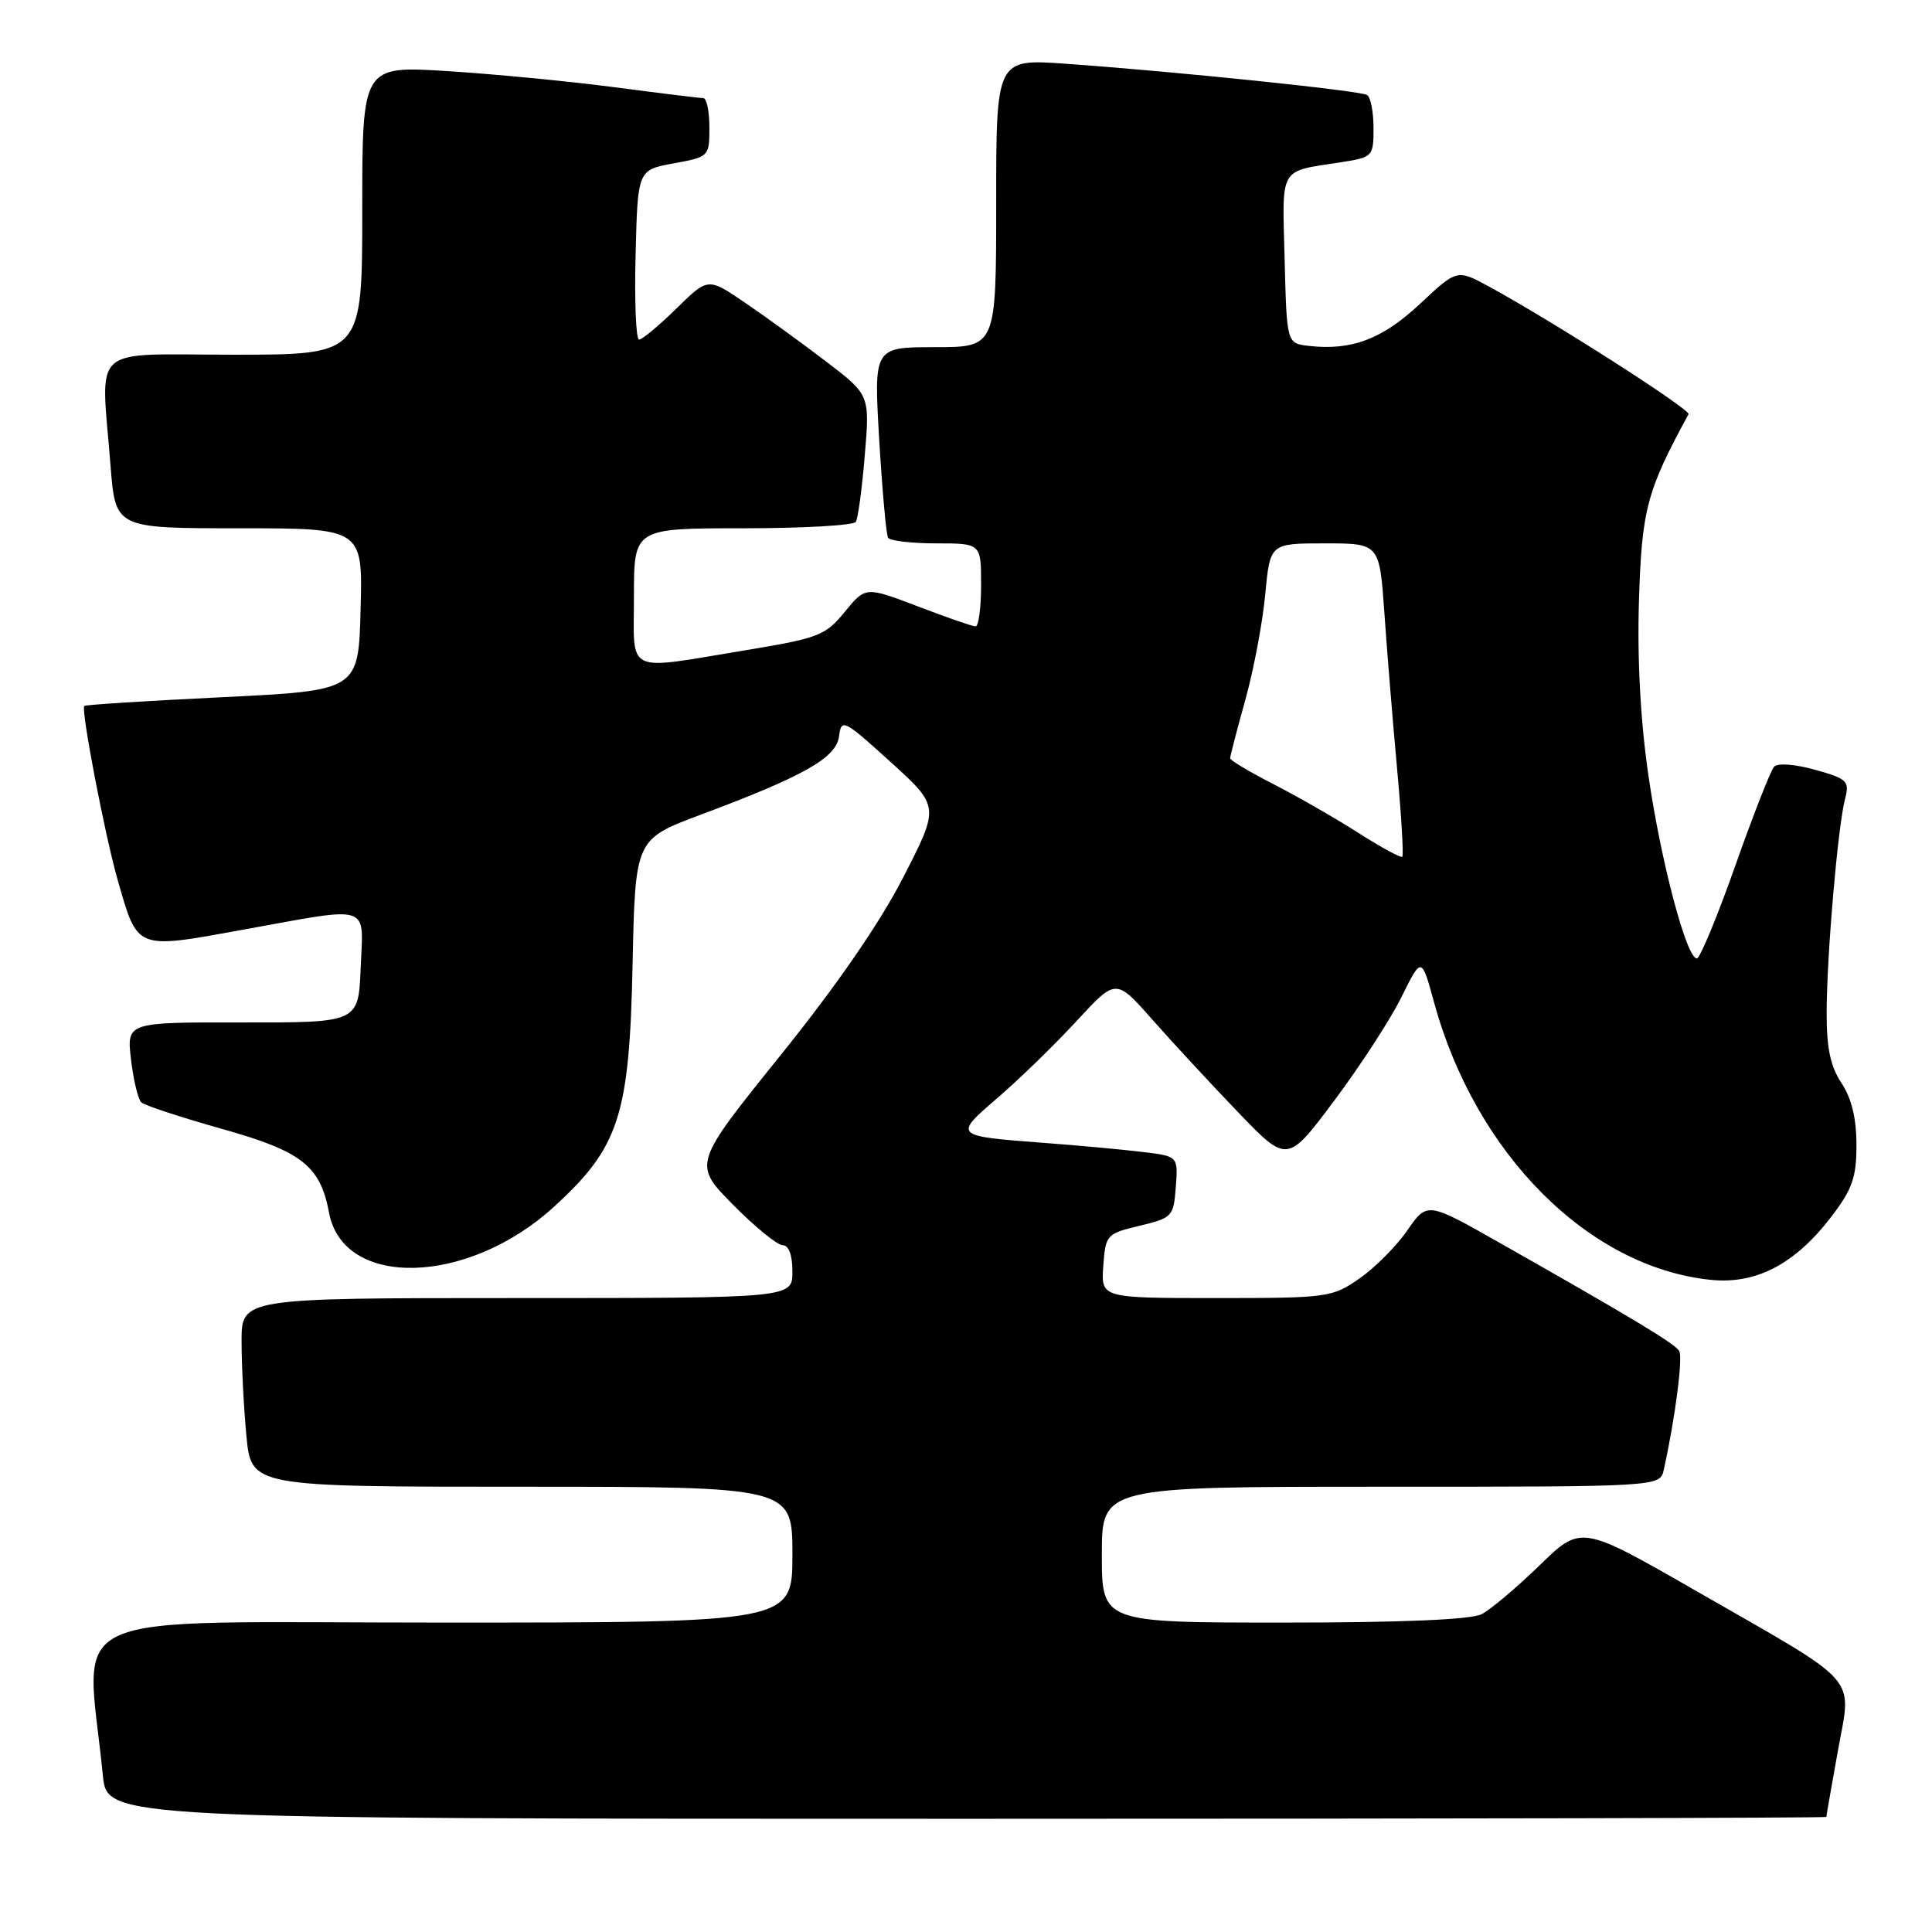 <?xml version="1.0" encoding="UTF-8" standalone="no"?>
<!DOCTYPE svg PUBLIC "-//W3C//DTD SVG 1.1//EN" "http://www.w3.org/Graphics/SVG/1.1/DTD/svg11.dtd" >
<svg xmlns="http://www.w3.org/2000/svg" xmlns:xlink="http://www.w3.org/1999/xlink" version="1.1" viewBox="0 0 256 256">
 <g >
 <path fill="currentColor"
d=" M 242.00 240.75 C 242.00 240.61 242.69 236.68 243.53 232.00 C 245.36 221.79 246.87 223.50 224.70 210.78 C 209.50 202.06 209.50 202.06 204.00 207.42 C 200.97 210.36 197.52 213.27 196.32 213.89 C 194.89 214.61 185.77 215.00 170.07 215.00 C 146.00 215.00 146.00 215.00 146.00 206.00 C 146.00 197.00 146.00 197.00 182.98 197.00 C 219.96 197.00 219.96 197.00 220.46 194.75 C 221.98 187.85 223.02 179.84 222.50 179.00 C 221.89 178.01 216.13 174.55 198.80 164.73 C 189.11 159.23 189.11 159.23 186.47 163.04 C 185.03 165.13 182.16 168.00 180.12 169.42 C 176.51 171.92 175.91 172.00 161.14 172.00 C 145.89 172.00 145.89 172.00 146.19 167.75 C 146.49 163.61 146.62 163.47 151.00 162.42 C 155.34 161.38 155.51 161.20 155.80 157.27 C 156.11 153.20 156.11 153.20 151.30 152.63 C 148.66 152.31 142.90 151.78 138.50 151.45 C 126.27 150.52 126.29 150.55 132.28 145.39 C 135.15 142.91 139.83 138.36 142.68 135.26 C 147.87 129.64 147.87 129.64 152.66 135.07 C 155.30 138.06 160.40 143.57 164.01 147.33 C 170.57 154.16 170.57 154.16 176.80 145.83 C 180.23 141.25 184.24 135.08 185.70 132.12 C 188.36 126.74 188.36 126.74 190.03 132.85 C 195.52 152.88 210.45 167.88 226.62 169.58 C 232.69 170.22 237.86 167.51 242.70 161.17 C 245.45 157.56 246.00 155.99 245.99 151.67 C 245.99 148.19 245.34 145.52 244.00 143.50 C 242.52 141.26 242.02 138.85 242.04 134.00 C 242.08 126.31 243.52 109.59 244.47 105.90 C 245.09 103.49 244.81 103.21 240.52 102.00 C 237.81 101.25 235.55 101.08 235.07 101.60 C 234.62 102.10 232.30 108.01 229.92 114.75 C 227.54 121.49 225.25 127.00 224.84 127.00 C 223.48 127.00 220.11 114.29 218.44 102.87 C 217.38 95.63 216.93 87.48 217.17 79.61 C 217.54 67.52 218.21 65.01 223.74 54.89 C 224.07 54.29 205.72 42.55 197.28 37.96 C 193.06 35.67 193.06 35.67 188.15 40.27 C 183.14 44.95 179.09 46.48 173.41 45.83 C 170.50 45.50 170.50 45.50 170.22 34.33 C 169.90 21.88 169.37 22.79 177.75 21.49 C 181.90 20.84 182.00 20.73 182.00 16.97 C 182.00 14.85 181.62 12.88 181.15 12.59 C 180.21 12.01 155.90 9.49 141.25 8.45 C 132.00 7.79 132.00 7.79 132.00 26.89 C 132.00 46.00 132.00 46.00 123.89 46.00 C 115.78 46.00 115.78 46.00 116.50 58.25 C 116.90 64.99 117.43 70.84 117.67 71.25 C 117.92 71.66 120.79 72.00 124.06 72.00 C 130.00 72.00 130.00 72.00 130.00 77.50 C 130.00 80.53 129.67 83.00 129.27 83.00 C 128.87 83.00 125.43 81.81 121.62 80.35 C 114.69 77.71 114.69 77.71 111.94 81.07 C 109.38 84.21 108.48 84.56 98.85 86.15 C 82.58 88.83 84.00 89.51 84.00 79.00 C 84.00 70.00 84.00 70.00 98.44 70.00 C 106.38 70.00 113.12 69.62 113.40 69.15 C 113.69 68.69 114.23 64.71 114.59 60.31 C 115.26 52.32 115.26 52.32 109.38 47.84 C 106.15 45.37 101.32 41.88 98.65 40.06 C 93.81 36.77 93.81 36.77 89.62 40.89 C 87.31 43.15 85.09 45.00 84.68 45.00 C 84.27 45.00 84.06 39.94 84.22 33.76 C 84.50 22.52 84.50 22.52 89.25 21.65 C 93.95 20.79 94.00 20.75 94.00 16.89 C 94.00 14.75 93.63 13.00 93.19 13.00 C 92.74 13.00 87.45 12.35 81.44 11.56 C 75.42 10.77 65.44 9.81 59.25 9.42 C 48.00 8.72 48.00 8.72 48.00 27.86 C 48.00 47.00 48.00 47.00 31.00 47.00 C 11.57 47.00 13.38 45.37 14.65 61.75 C 15.30 70.00 15.30 70.00 31.68 70.00 C 48.07 70.00 48.07 70.00 47.78 80.75 C 47.50 91.50 47.50 91.50 29.50 92.38 C 19.60 92.86 11.35 93.38 11.17 93.54 C 10.69 93.96 13.90 110.70 15.59 116.59 C 18.27 125.94 17.89 125.79 32.15 123.20 C 49.44 120.07 48.14 119.65 47.79 128.25 C 47.50 135.50 47.50 135.50 32.14 135.48 C 16.78 135.45 16.78 135.45 17.36 140.40 C 17.68 143.12 18.30 145.67 18.72 146.07 C 19.15 146.47 23.91 148.03 29.29 149.55 C 40.00 152.55 42.43 154.45 43.60 160.69 C 45.49 170.78 61.99 170.34 73.40 159.91 C 82.04 152.02 83.40 147.85 83.82 127.85 C 84.17 111.20 84.17 111.20 92.83 107.96 C 106.58 102.82 110.82 100.41 111.18 97.55 C 111.49 95.18 111.79 95.33 118.00 100.96 C 124.50 106.86 124.50 106.86 119.71 116.20 C 116.59 122.29 110.91 130.53 103.37 139.90 C 91.82 154.25 91.82 154.25 97.13 159.63 C 100.04 162.58 103.01 165.00 103.72 165.00 C 104.52 165.00 105.00 166.32 105.00 168.50 C 105.00 172.00 105.00 172.00 68.50 172.00 C 32.00 172.00 32.00 172.00 32.01 177.75 C 32.01 180.91 32.30 186.54 32.65 190.25 C 33.29 197.00 33.29 197.00 69.14 197.00 C 105.00 197.00 105.00 197.00 105.00 206.00 C 105.00 215.00 105.00 215.00 58.40 215.00 C 6.56 215.00 11.41 212.81 13.63 235.25 C 14.20 241.00 14.20 241.00 128.10 241.00 C 190.74 241.00 242.00 240.89 242.00 240.75 Z  M 179.99 110.36 C 176.97 108.43 171.91 105.53 168.75 103.91 C 165.59 102.29 163.00 100.75 163.00 100.47 C 163.00 100.20 163.90 96.72 165.01 92.74 C 166.12 88.76 167.31 82.46 167.65 78.75 C 168.29 72.00 168.29 72.00 175.54 72.00 C 182.79 72.00 182.79 72.00 183.44 81.25 C 183.79 86.34 184.55 95.60 185.12 101.84 C 185.69 108.08 186.00 113.34 185.81 113.52 C 185.63 113.71 183.00 112.28 179.99 110.36 Z "/>
</g>
</svg>